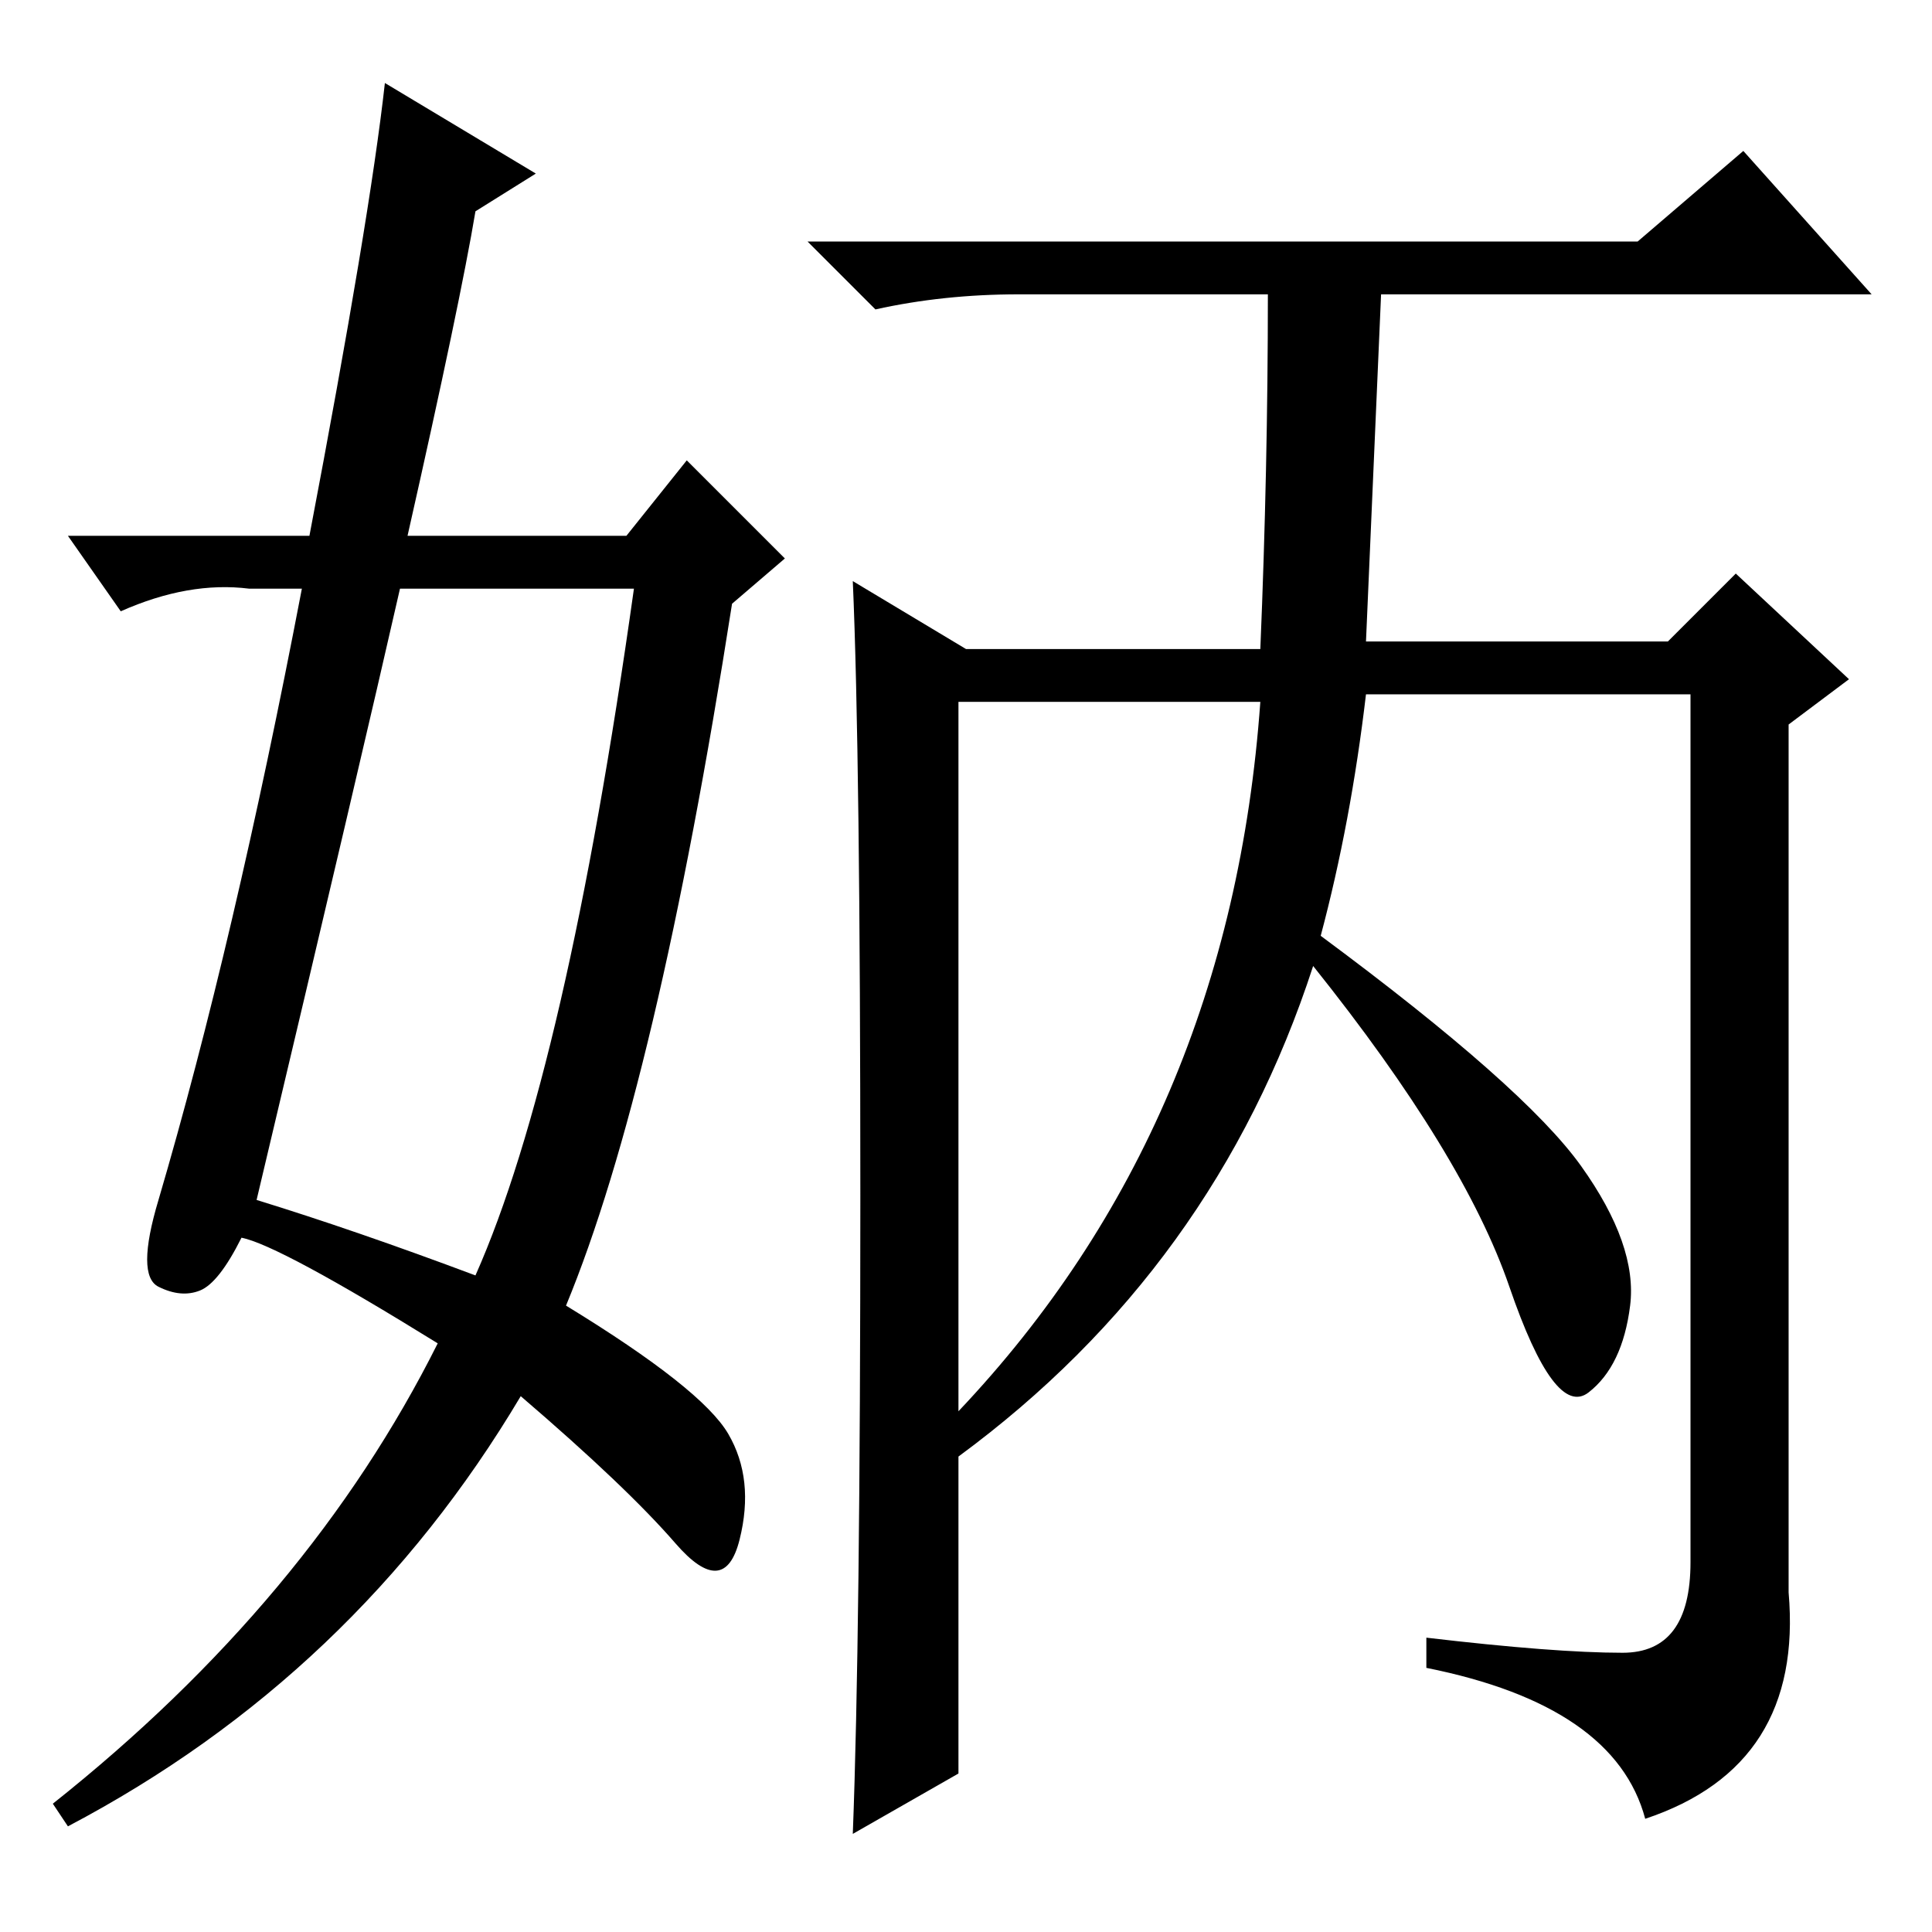 <?xml version="1.0" standalone="no"?>
<!DOCTYPE svg PUBLIC "-//W3C//DTD SVG 1.1//EN" "http://www.w3.org/Graphics/SVG/1.1/DTD/svg11.dtd" >
<svg xmlns="http://www.w3.org/2000/svg" xmlns:xlink="http://www.w3.org/1999/xlink" version="1.1" viewBox="0 -36 256 256">
  <g transform="matrix(1 0 0 -1 0 220)">
   <path fill="currentColor"
d="M181 171h40l9 9l15 -14l-8 -6v-115q2 -23 -19 -30q-4 15 -29 20v4q17 -2 26 -2t9 12v115h-43q-2 -17 -6 -32q27 -20 34.5 -30.5t6.5 -18.5t-5.5 -11.5t-10.5 14t-26 42.5q-13 -40 -47 -65v-42l-14 -8q1 26 1 84.5t-1 81.5l15 -9h39q1 24 1 47h-33q-10 0 -19 -2l-9 9h110
l14 12l17 -19h-65zM127 69q36 38 40 94h-40v-94zM34 97q13 -4 29 -10q12 27 21 91h-31q-5 -22 -19 -81zM63 228q-2 -12 -9 -43h29l8 10l13 -13l-7 -6q-10 -64 -22 -93q18 -11 21.5 -17t1.5 -14t-8.5 -0.5t-20.5 19.5q-22 -37 -60 -57l-2 3q34 27 51 61q-21 13 -26 14
q-3 -6 -5.5 -7t-5.5 0.5t0 11.5q10 34 19 81h-7q-8 1 -17 -3l-7 10h32q8 42 10 60l20 -12z" />
  </g>

</svg>
